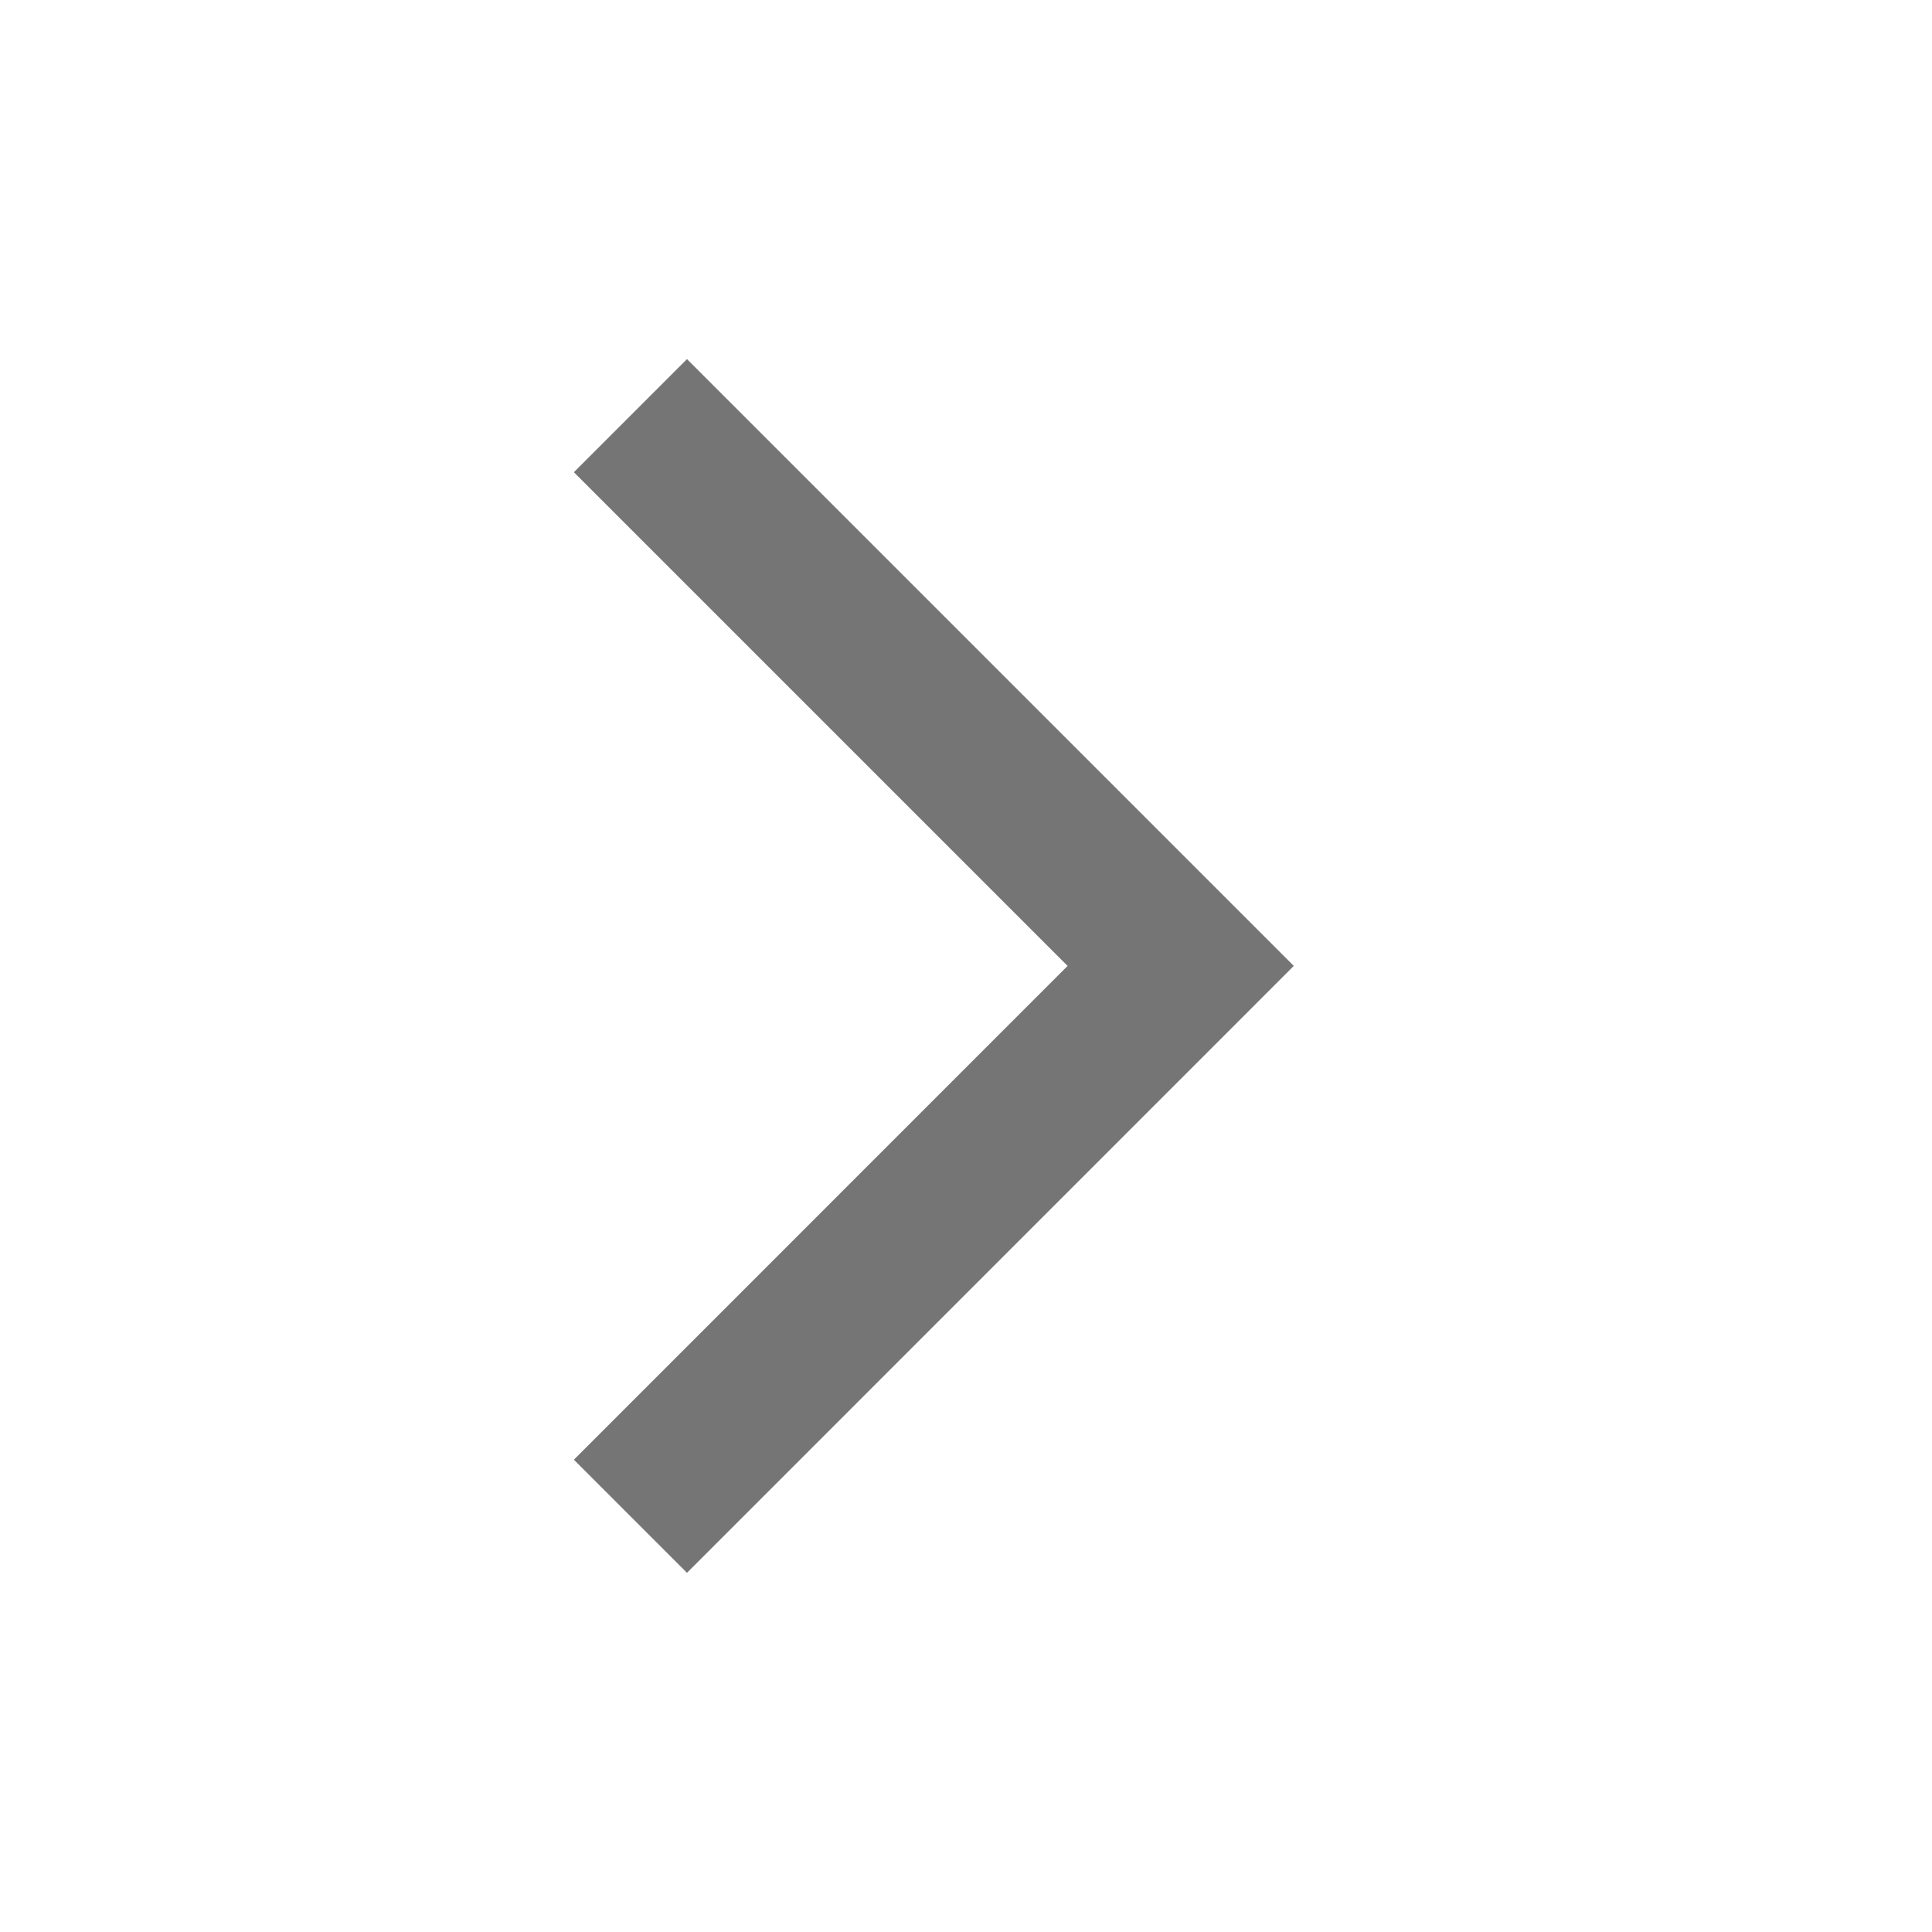 <svg width="24" height="24" viewBox="0 0 24 24" fill="none" xmlns="http://www.w3.org/2000/svg">
<mask id="mask0_12287_9080" style="mask-type:alpha" maskUnits="userSpaceOnUse" x="-4" y="-4" width="32" height="32">
<rect x="-4" y="-4" width="32" height="32" fill="#D9D9D9"/>
</mask>
<g mask="url(#mask0_12287_9080)">
<path d="M13.262 11.999L7.129 5.866L8.534 4.461L16.072 11.999L8.534 19.538L7.129 18.133L13.262 11.999Z" fill="#757575"/>
</g>
</svg>
